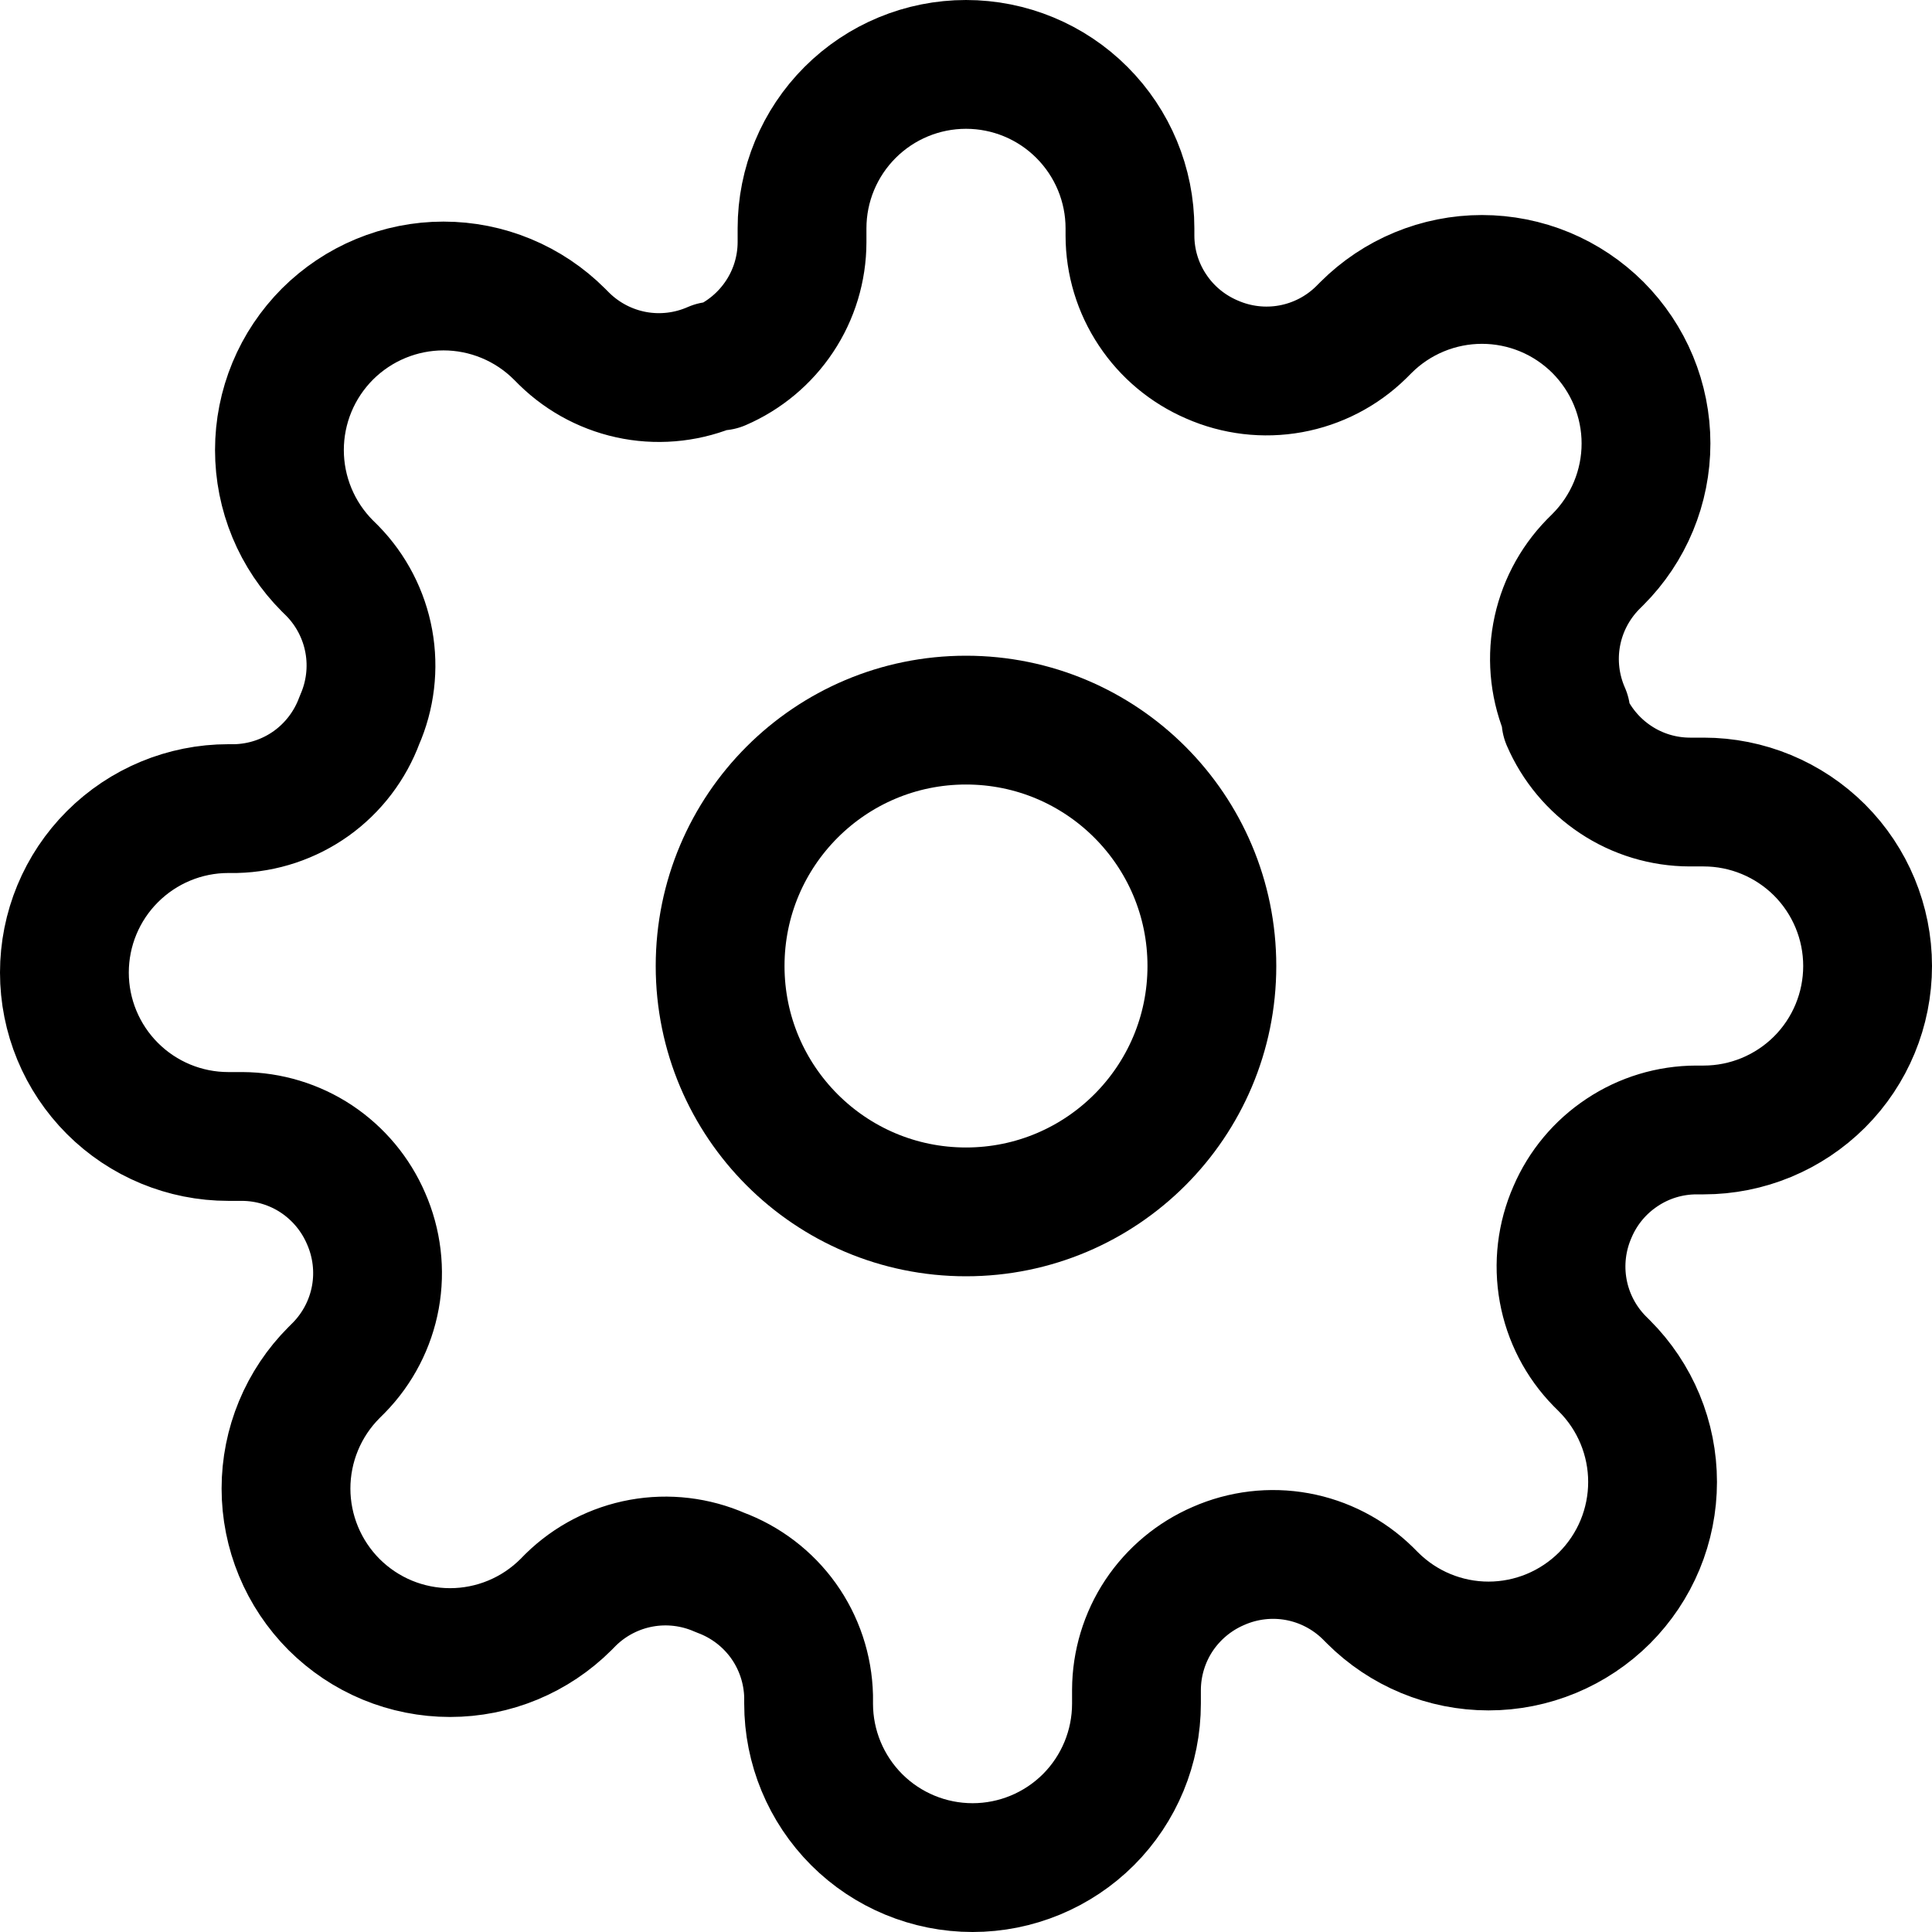 <svg width="30" height="30" viewBox="0 0 30 30" fill="none" xmlns="http://www.w3.org/2000/svg">
<path d="M15 18.818C17.109 18.818 18.818 17.108 18.818 15C18.818 12.891 17.109 11.182 15 11.182C12.891 11.182 11.182 12.891 11.182 15C11.182 17.108 12.891 18.818 15 18.818Z" stroke="black" stroke-width="2" stroke-linecap="round" stroke-linejoin="round"/>
<path d="M24.418 18.818C24.249 19.202 24.198 19.628 24.273 20.041C24.348 20.454 24.545 20.835 24.838 21.134L24.915 21.211C25.151 21.447 25.339 21.728 25.467 22.037C25.595 22.346 25.661 22.677 25.661 23.012C25.661 23.346 25.595 23.678 25.467 23.987C25.339 24.296 25.151 24.576 24.915 24.813C24.678 25.049 24.397 25.237 24.088 25.365C23.779 25.493 23.448 25.559 23.114 25.559C22.779 25.559 22.448 25.493 22.139 25.365C21.83 25.237 21.549 25.049 21.313 24.813L21.236 24.736C20.936 24.443 20.555 24.246 20.143 24.171C19.73 24.096 19.304 24.147 18.92 24.316C18.544 24.478 18.223 24.746 17.996 25.087C17.77 25.428 17.649 25.829 17.647 26.238V26.454C17.647 27.13 17.379 27.777 16.902 28.255C16.424 28.732 15.777 29 15.102 29C14.427 29 13.779 28.732 13.302 28.255C12.825 27.777 12.556 27.13 12.556 26.454V26.34C12.546 25.919 12.41 25.51 12.165 25.167C11.92 24.825 11.577 24.564 11.182 24.418C10.798 24.249 10.372 24.198 9.959 24.273C9.546 24.348 9.165 24.545 8.865 24.838L8.789 24.915C8.553 25.151 8.272 25.339 7.963 25.467C7.654 25.595 7.323 25.661 6.988 25.661C6.654 25.661 6.322 25.595 6.013 25.467C5.704 25.339 5.424 25.151 5.187 24.915C4.951 24.678 4.763 24.397 4.635 24.088C4.507 23.779 4.441 23.448 4.441 23.114C4.441 22.779 4.507 22.448 4.635 22.139C4.763 21.83 4.951 21.549 5.187 21.313L5.264 21.236C5.557 20.936 5.754 20.555 5.829 20.143C5.904 19.73 5.853 19.304 5.684 18.92C5.522 18.544 5.254 18.223 4.913 17.996C4.572 17.77 4.171 17.649 3.762 17.647H3.545C2.87 17.647 2.223 17.379 1.746 16.902C1.268 16.424 1 15.777 1 15.102C1 14.427 1.268 13.779 1.746 13.302C2.223 12.825 2.87 12.556 3.545 12.556H3.66C4.081 12.546 4.49 12.41 4.833 12.165C5.175 11.92 5.436 11.577 5.582 11.182C5.751 10.798 5.802 10.372 5.727 9.959C5.652 9.546 5.455 9.165 5.162 8.865L5.085 8.789C4.849 8.553 4.661 8.272 4.533 7.963C4.405 7.654 4.339 7.323 4.339 6.988C4.339 6.654 4.405 6.322 4.533 6.013C4.661 5.704 4.849 5.424 5.085 5.187C5.322 4.951 5.603 4.763 5.912 4.635C6.221 4.507 6.552 4.441 6.886 4.441C7.221 4.441 7.552 4.507 7.861 4.635C8.17 4.763 8.451 4.951 8.687 5.187L8.764 5.264C9.064 5.557 9.445 5.754 9.857 5.829C10.27 5.904 10.696 5.853 11.08 5.684H11.182C11.558 5.522 11.879 5.254 12.105 4.913C12.332 4.572 12.453 4.171 12.454 3.762V3.545C12.454 2.87 12.723 2.223 13.2 1.746C13.678 1.268 14.325 1 15 1C15.675 1 16.323 1.268 16.8 1.746C17.277 2.223 17.546 2.87 17.546 3.545V3.66C17.547 4.07 17.668 4.47 17.895 4.811C18.121 5.153 18.442 5.42 18.818 5.582C19.202 5.751 19.628 5.802 20.041 5.727C20.454 5.652 20.835 5.455 21.134 5.162L21.211 5.085C21.447 4.849 21.728 4.661 22.037 4.533C22.346 4.405 22.677 4.339 23.012 4.339C23.346 4.339 23.678 4.405 23.987 4.533C24.296 4.661 24.576 4.849 24.813 5.085C25.049 5.322 25.237 5.603 25.365 5.912C25.493 6.221 25.559 6.552 25.559 6.886C25.559 7.221 25.493 7.552 25.365 7.861C25.237 8.17 25.049 8.451 24.813 8.687L24.736 8.764C24.443 9.064 24.246 9.445 24.171 9.857C24.096 10.27 24.147 10.696 24.316 11.08V11.182C24.478 11.558 24.746 11.879 25.087 12.105C25.428 12.332 25.829 12.453 26.238 12.454H26.454C27.13 12.454 27.777 12.723 28.255 13.2C28.732 13.678 29 14.325 29 15C29 15.675 28.732 16.323 28.255 16.8C27.777 17.277 27.13 17.546 26.454 17.546H26.34C25.93 17.547 25.53 17.668 25.189 17.895C24.847 18.121 24.579 18.442 24.418 18.818Z" stroke="black" stroke-width="2" stroke-linecap="round" stroke-linejoin="round"/>
</svg>
